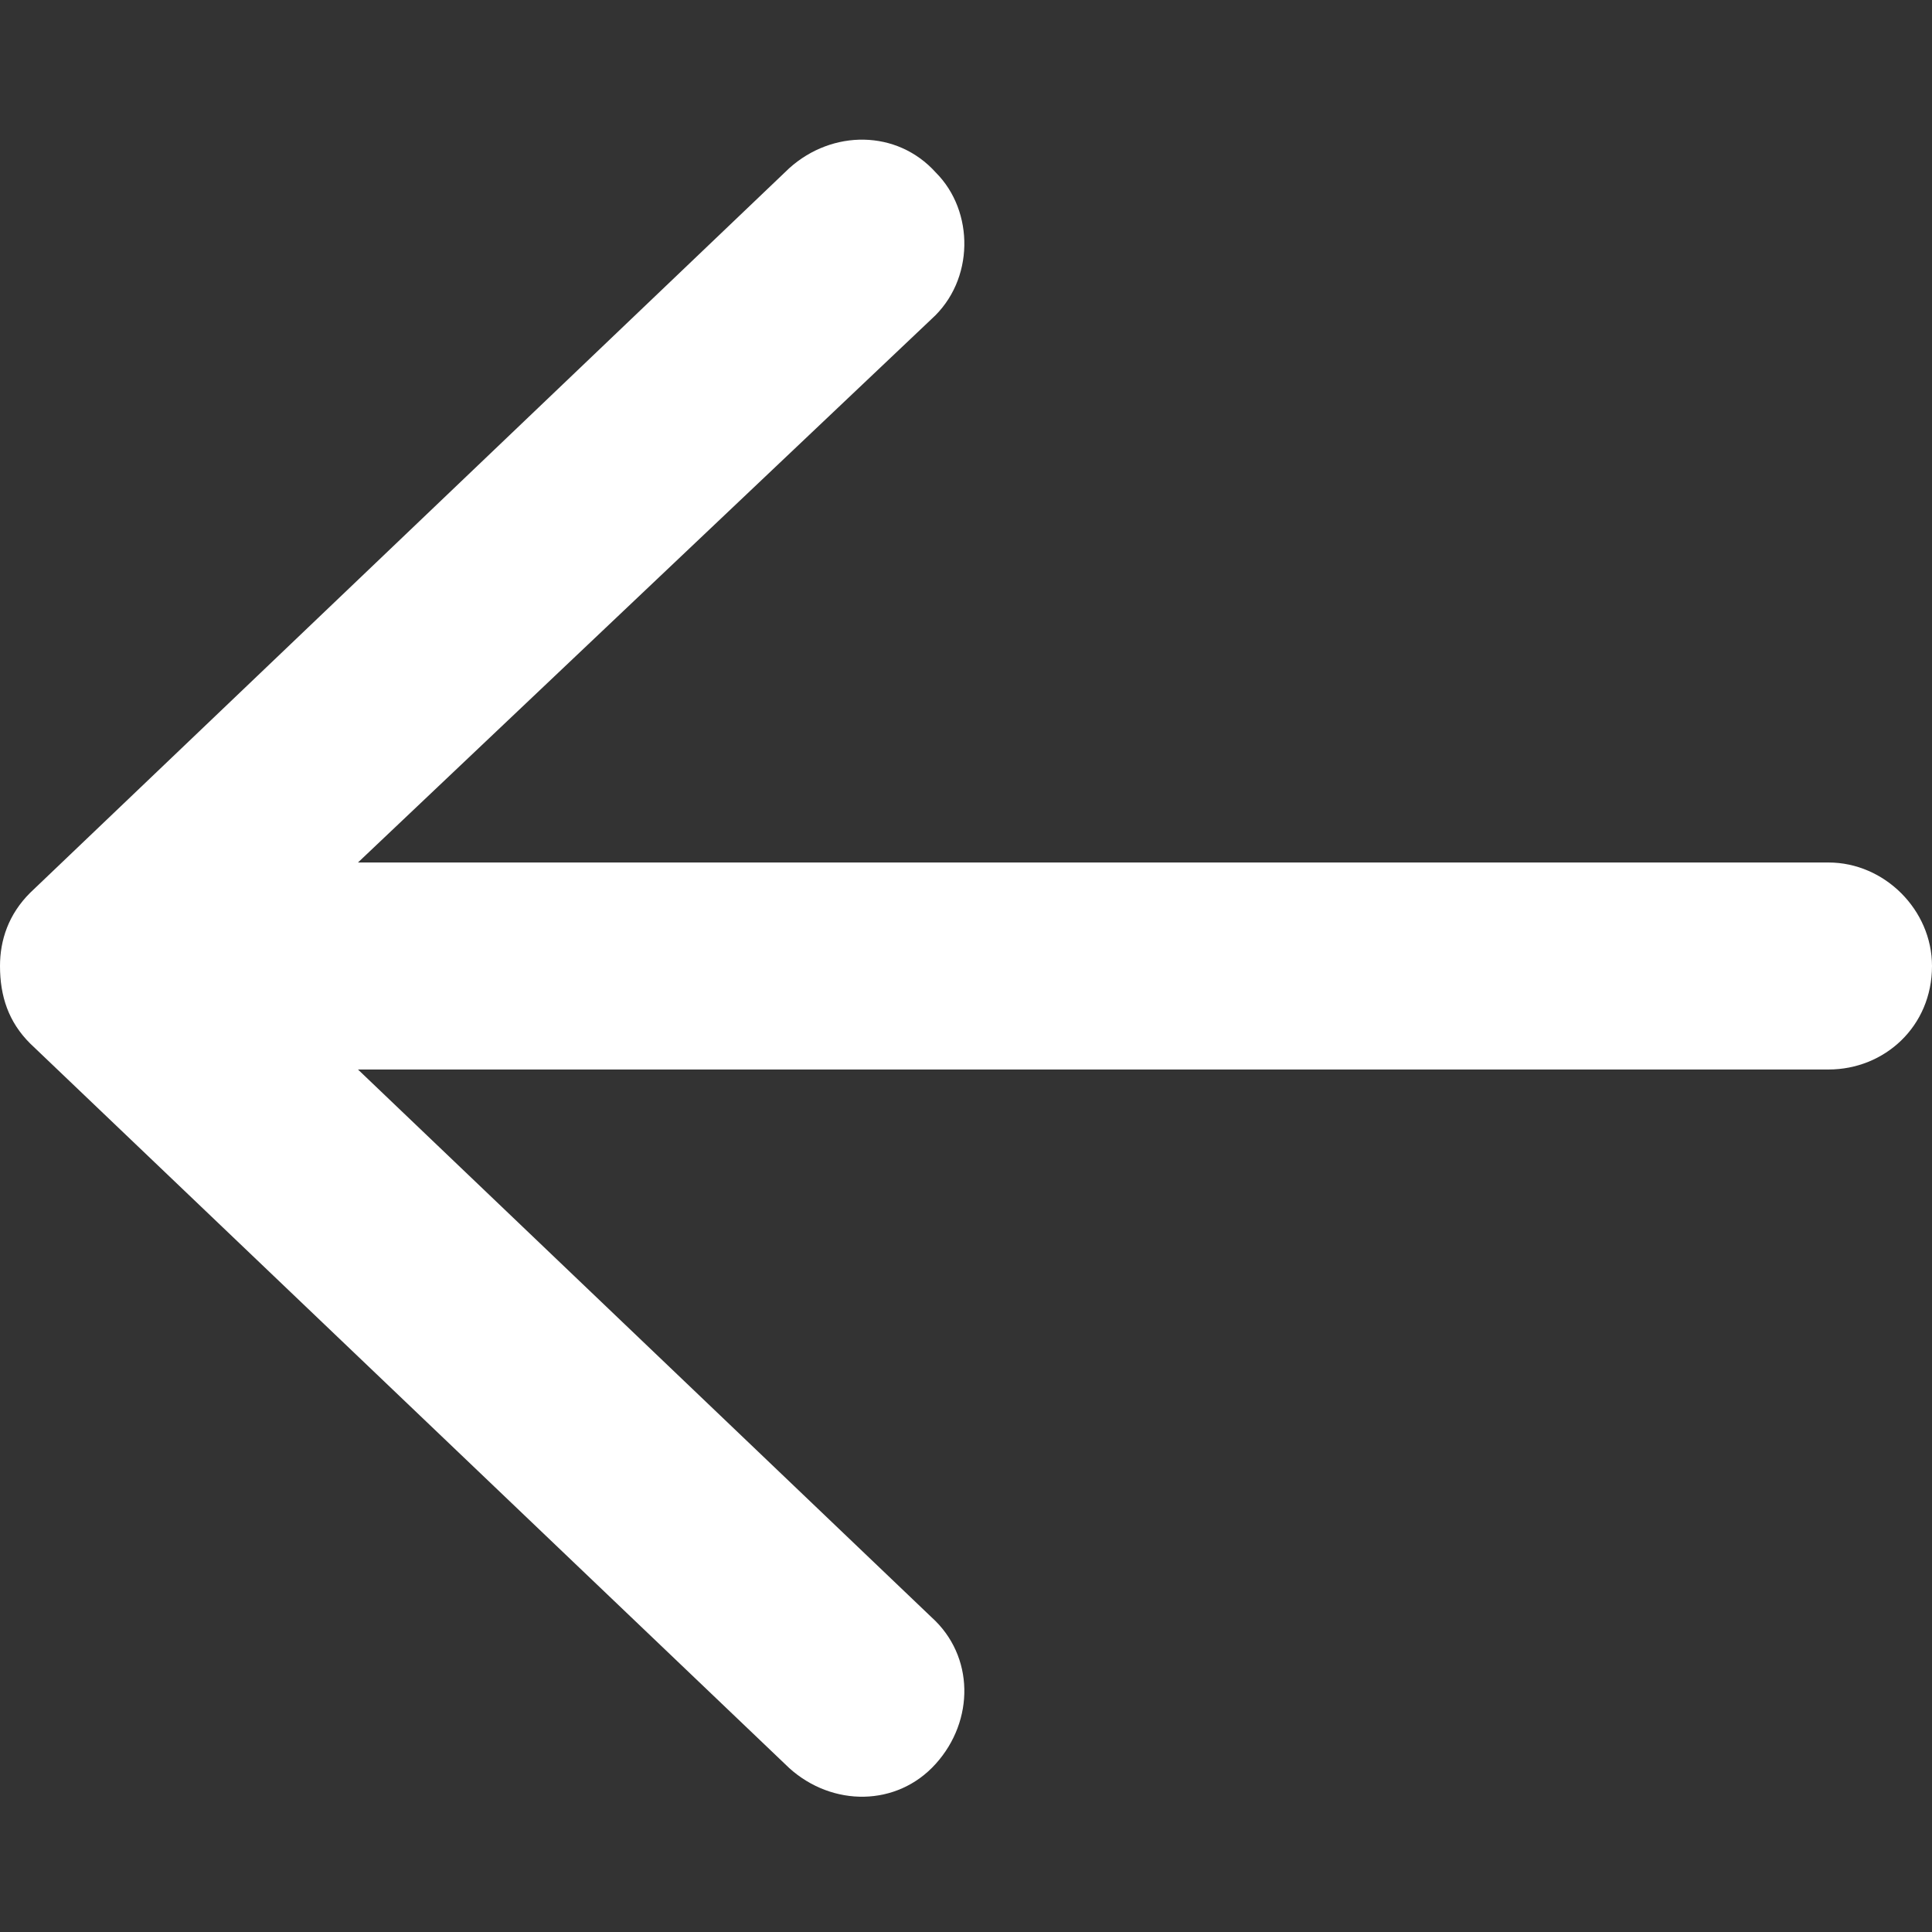 <svg width="14" height="14" viewBox="0 0 14 14" fill="none" xmlns="http://www.w3.org/2000/svg">
    <rect x="0" y="0" width="14" height="14" fill="#333333" stroke="none"/>
    <path
        d="M0.219 7.562C0.062 7.406 0 7.219 0 7C0 6.812 0.062 6.625 0.219 6.469L5.719 1.219C6.031 0.938 6.5 0.938 6.781 1.25C7.062 1.531 7.062 2.031 6.75 2.312L2.594 6.25H13.25C13.656 6.25 14 6.594 14 7C14 7.438 13.656 7.75 13.25 7.75H2.594L6.75 11.719C7.062 12 7.062 12.469 6.781 12.781C6.5 13.094 6.031 13.094 5.719 12.812L0.219 7.562Z"
        fill="white" />
</svg>